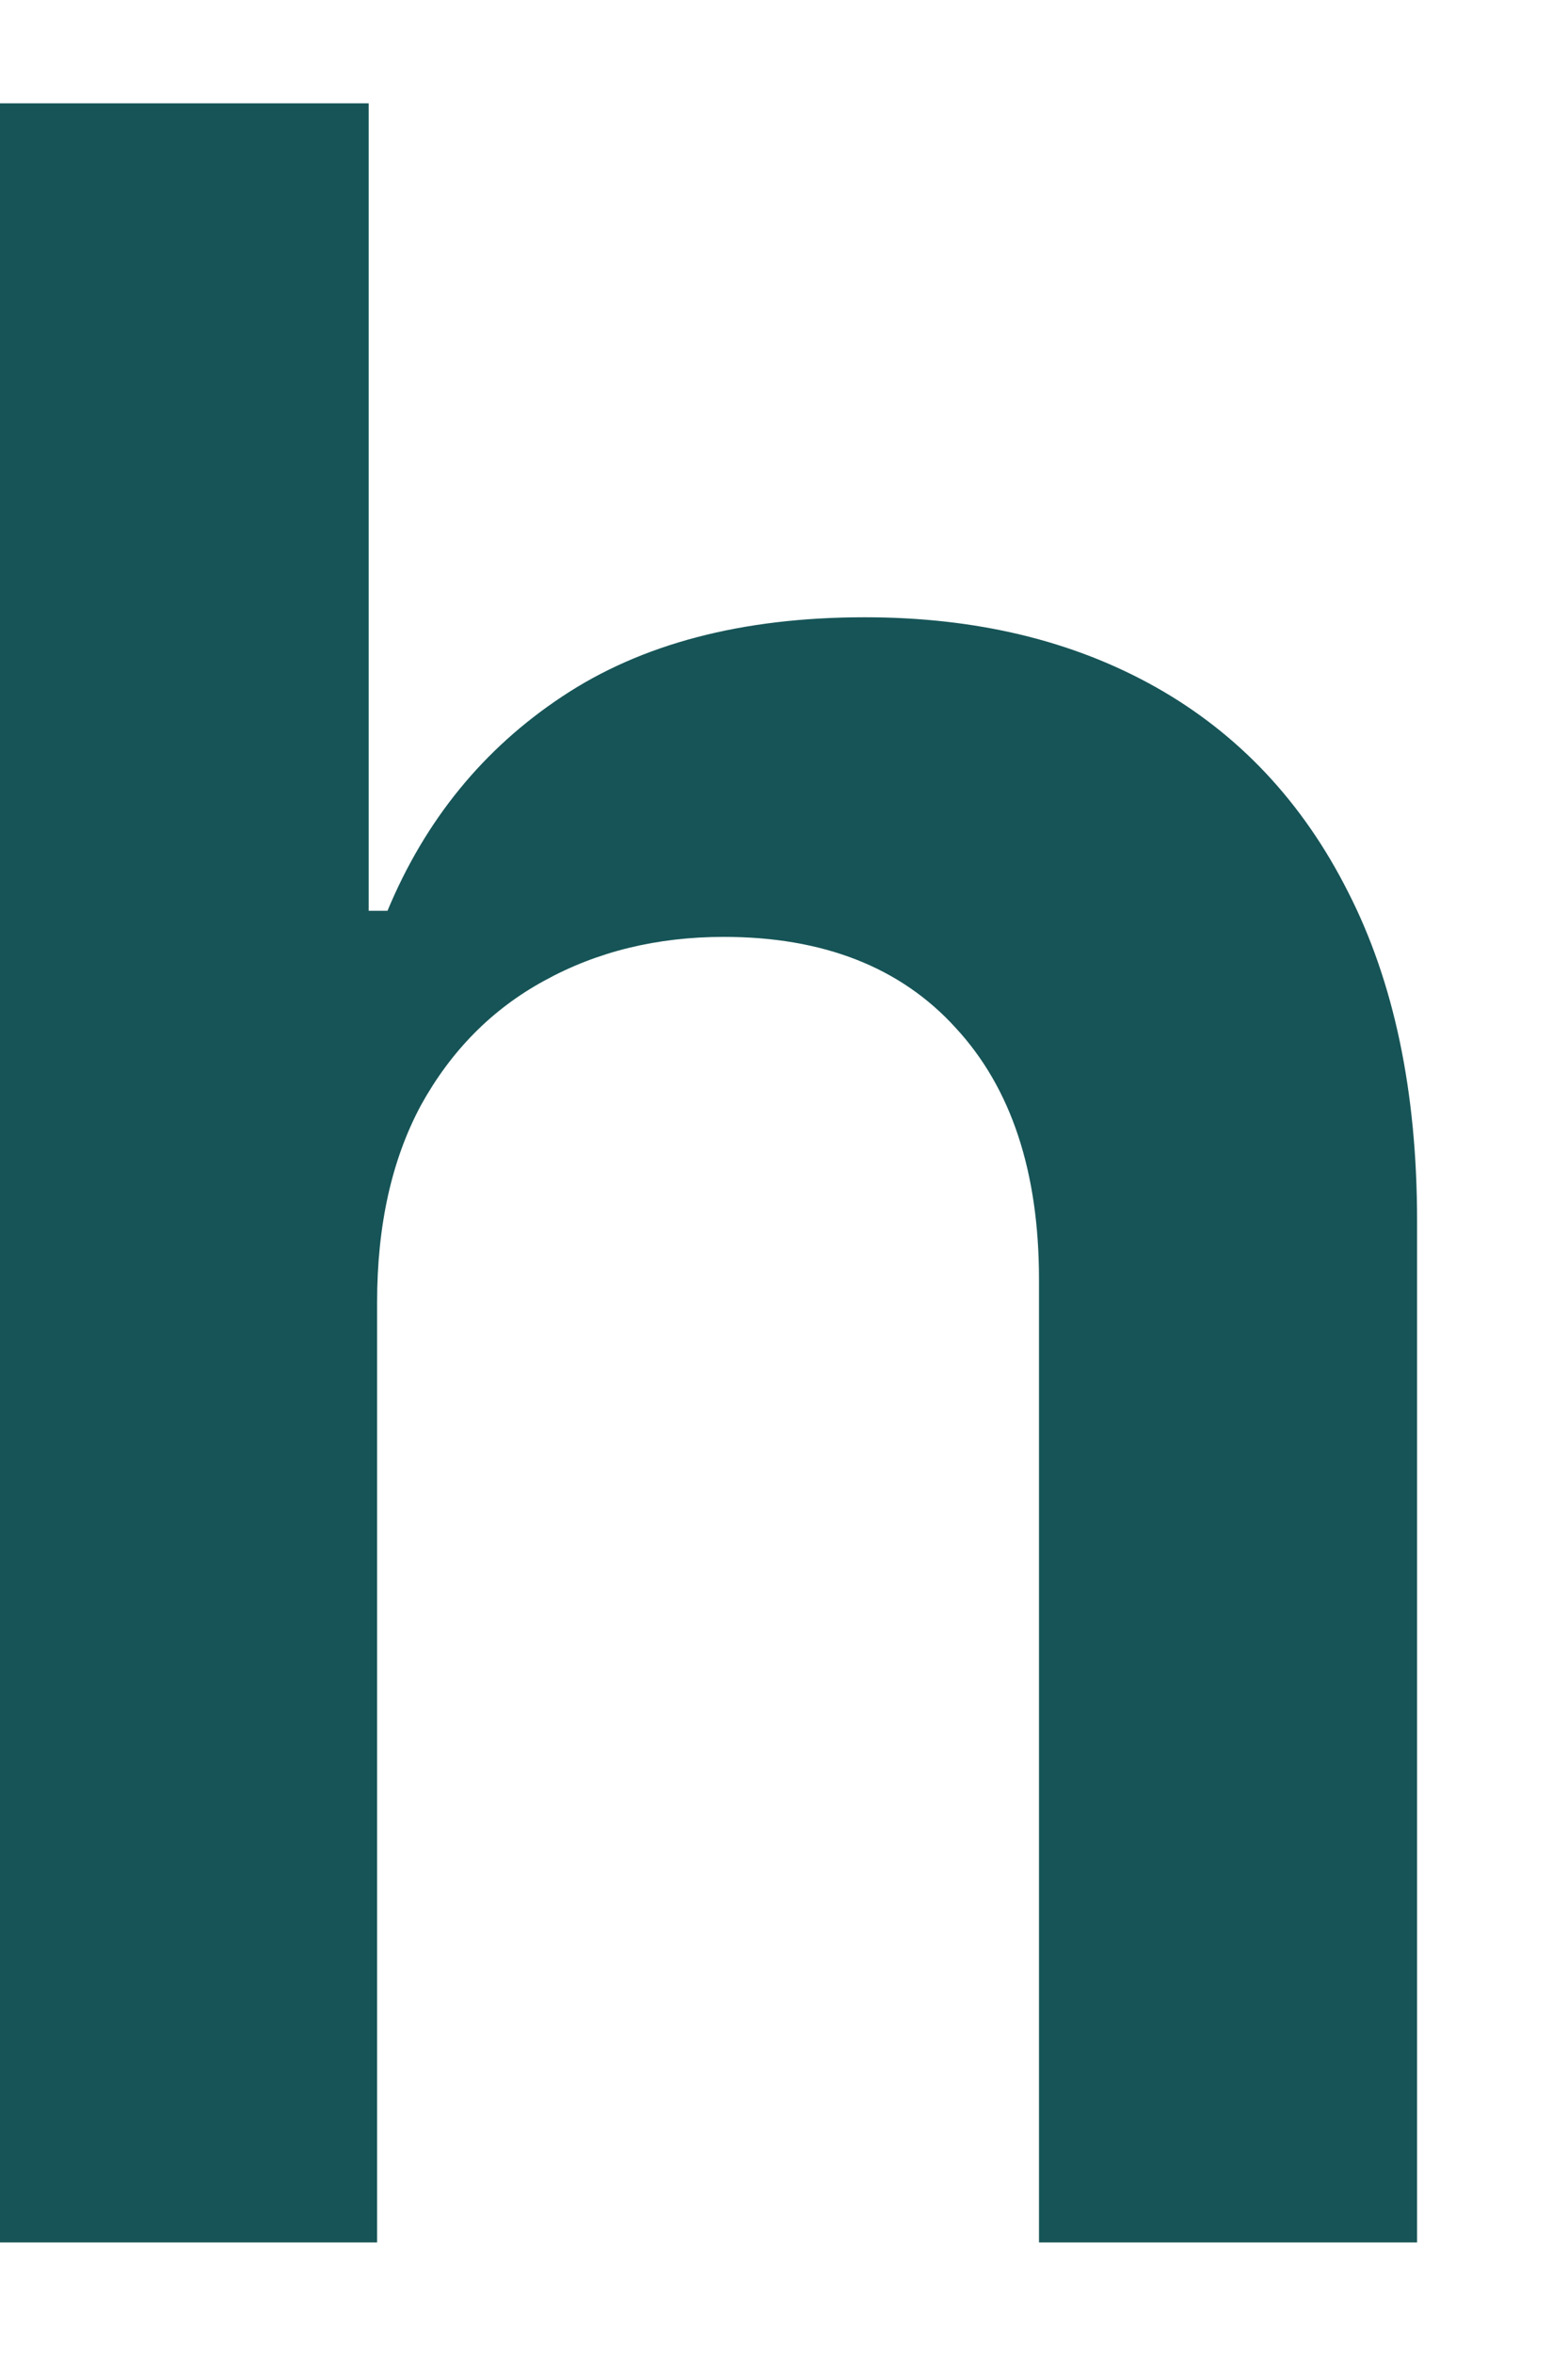 <?xml version="1.0" encoding="UTF-8" standalone="no"?><svg width='8' height='12' viewBox='0 0 8 12' fill='none' xmlns='http://www.w3.org/2000/svg'>
<path d='M1.924 6.642V11.436H-0.004V0.527H1.881V4.645H1.977C2.169 4.183 2.466 3.819 2.867 3.553C3.272 3.283 3.787 3.148 4.412 3.148C4.98 3.148 5.475 3.267 5.898 3.505C6.32 3.743 6.647 4.091 6.878 4.549C7.112 5.007 7.23 5.566 7.23 6.227V11.436H5.301V6.525C5.301 5.975 5.159 5.547 4.875 5.241C4.595 4.933 4.2 4.778 3.693 4.778C3.352 4.778 3.046 4.853 2.776 5.002C2.51 5.147 2.301 5.359 2.148 5.636C1.999 5.913 1.924 6.248 1.924 6.642Z' fill='#165457'/>
</svg>
